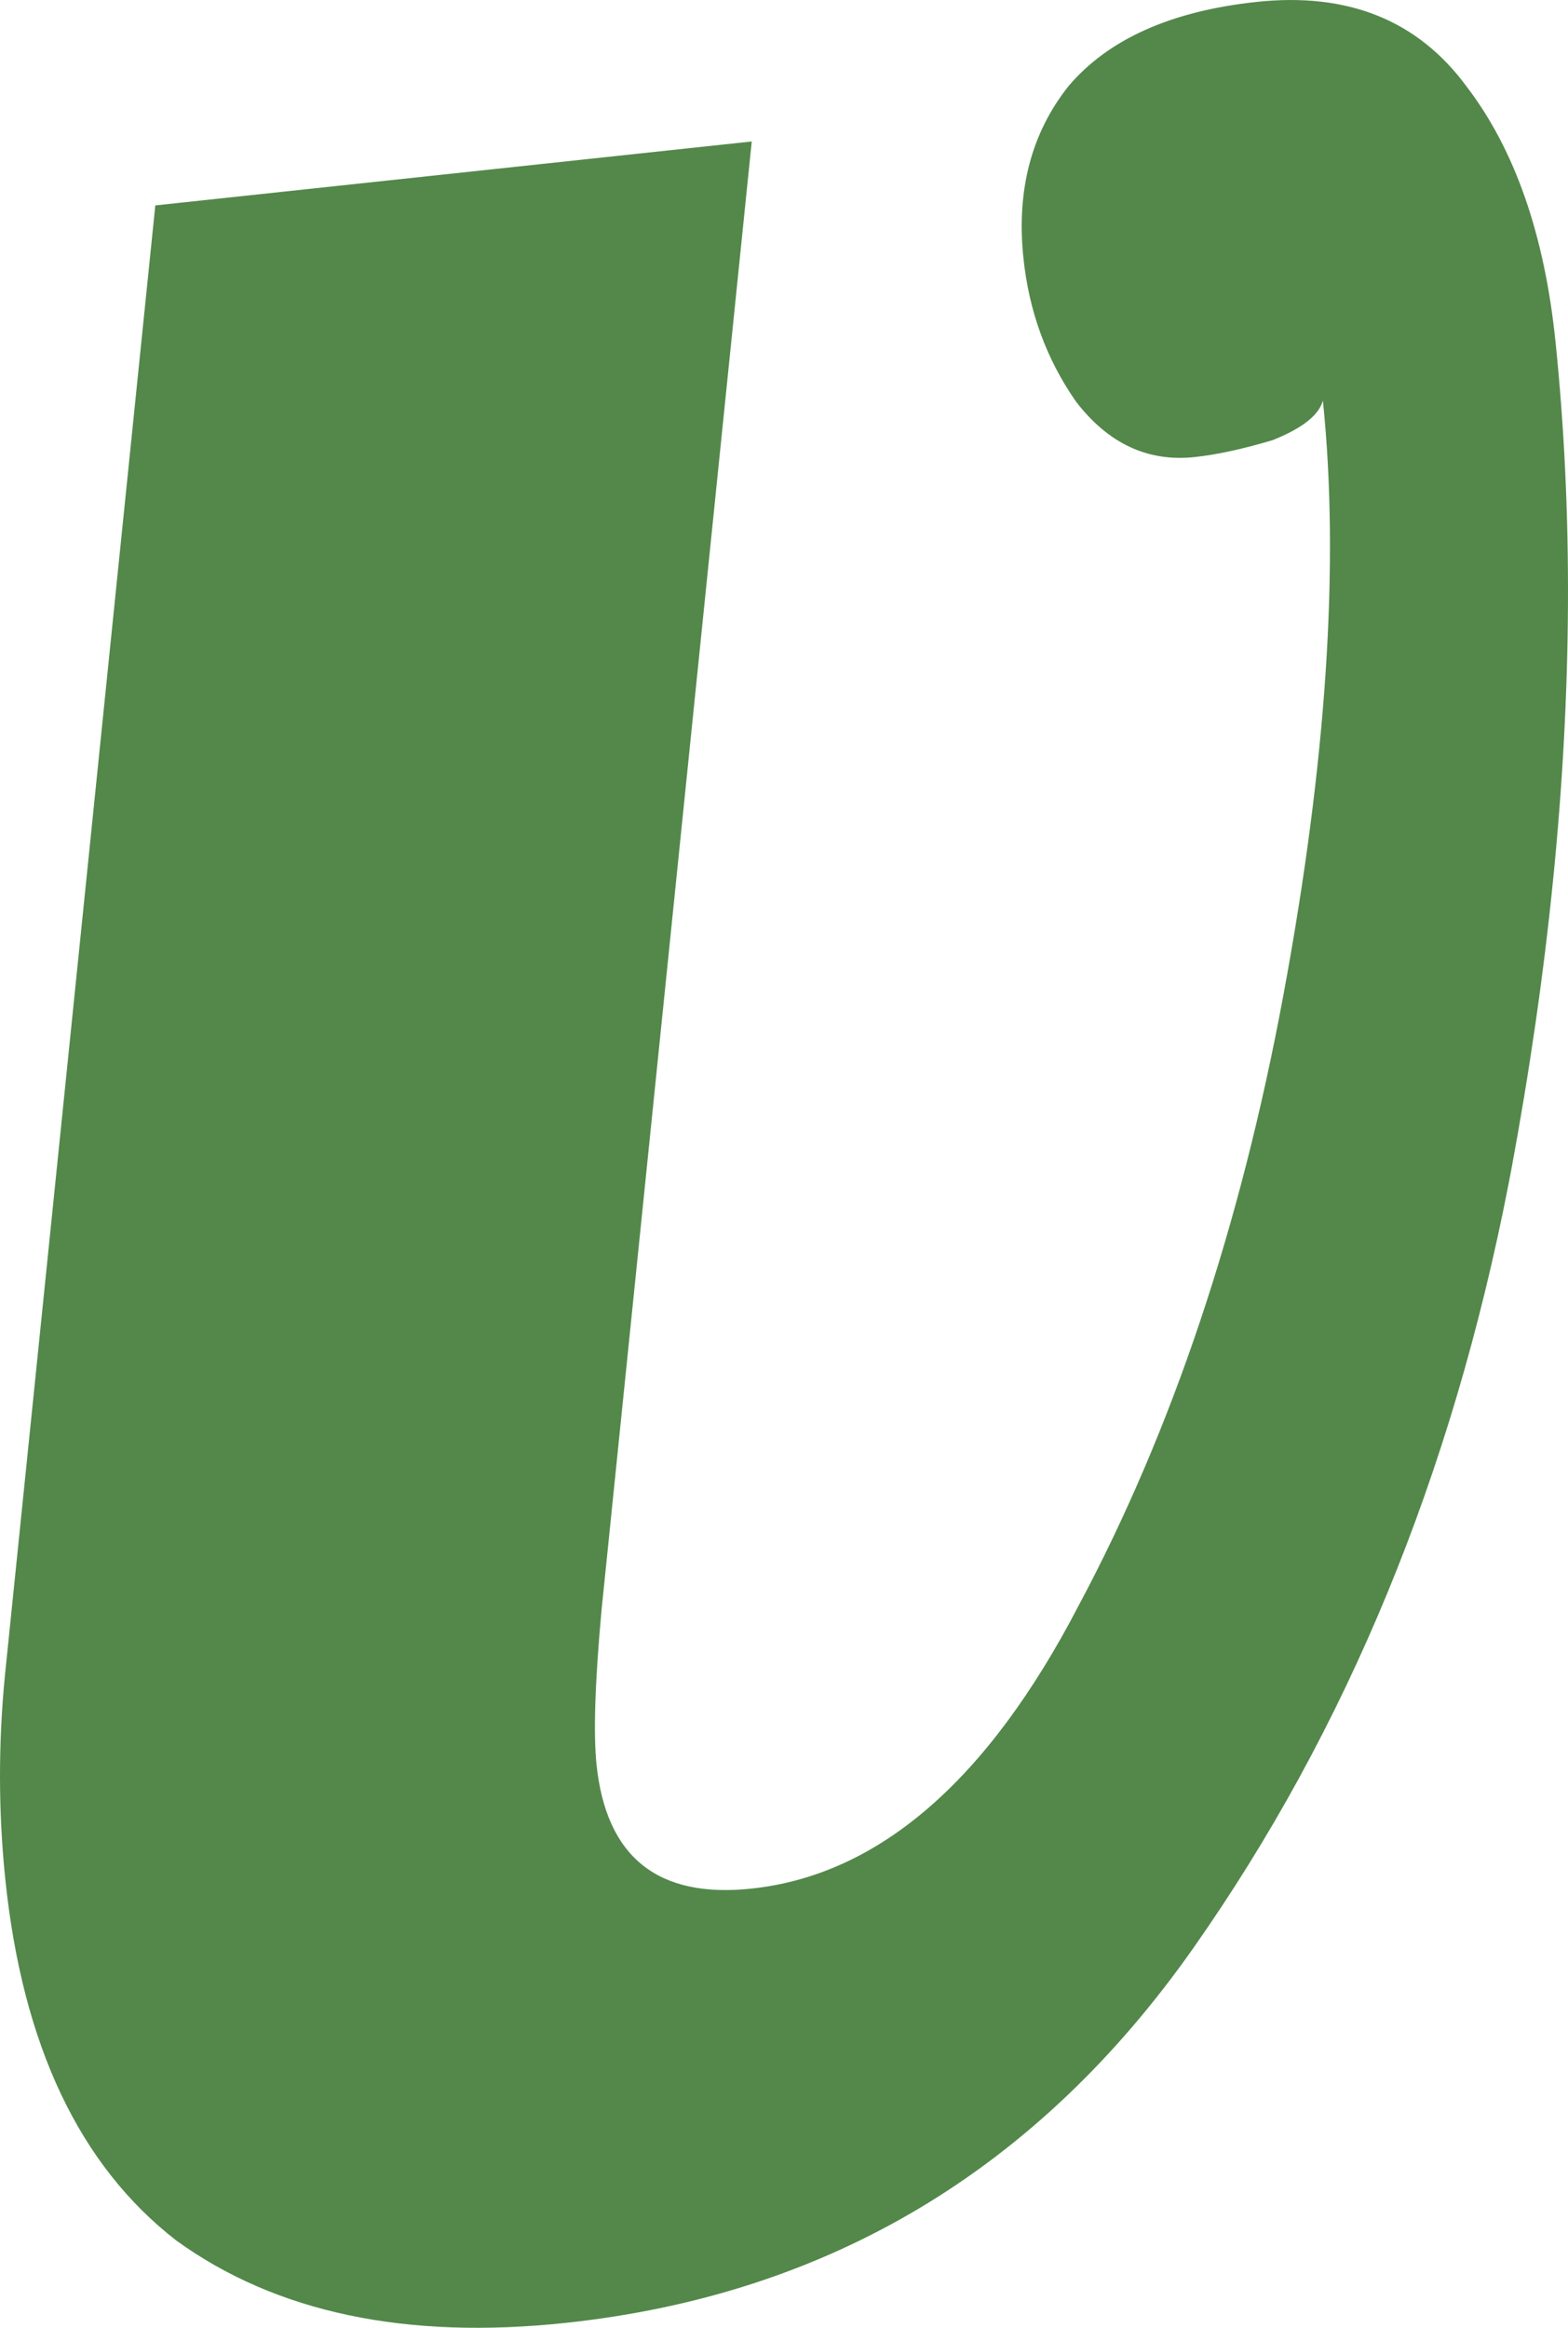 <svg width="62" height="92" viewBox="0 0 62 92" fill="none" xmlns="http://www.w3.org/2000/svg">
<path d="M22.385 91.804C16.052 92.482 10.918 91.401 6.981 88.558C3.143 85.593 0.886 80.827 0.208 74.259C-0.067 71.587 -0.069 68.886 0.201 66.156L6.141 8.118L29.725 5.591L23.786 63.628C23.526 66.47 23.46 68.503 23.586 69.728C23.965 73.401 26.011 75.039 29.723 74.641C34.746 74.103 39.053 70.377 42.646 63.464C46.348 56.54 49.05 48.484 50.752 39.298C52.455 30.111 52.973 22.289 52.308 15.833C52.147 16.413 51.483 16.934 50.316 17.397C49.138 17.748 48.112 17.971 47.239 18.064C45.383 18.263 43.817 17.53 42.541 15.866C41.375 14.191 40.683 12.295 40.465 10.18C40.189 7.508 40.784 5.25 42.25 3.404C43.825 1.547 46.305 0.437 49.69 0.075C53.293 -0.311 56.057 0.799 57.981 3.407C59.895 5.903 61.069 9.266 61.505 13.496C62.198 20.211 62.163 27.333 61.402 34.86C61.028 38.565 60.477 42.367 59.751 46.268C59.717 46.445 59.683 46.621 59.649 46.797C57.41 58.294 53.255 68.359 47.187 76.99C41.025 85.754 32.758 90.692 22.385 91.804Z" fill="#53884A"/>
</svg>
